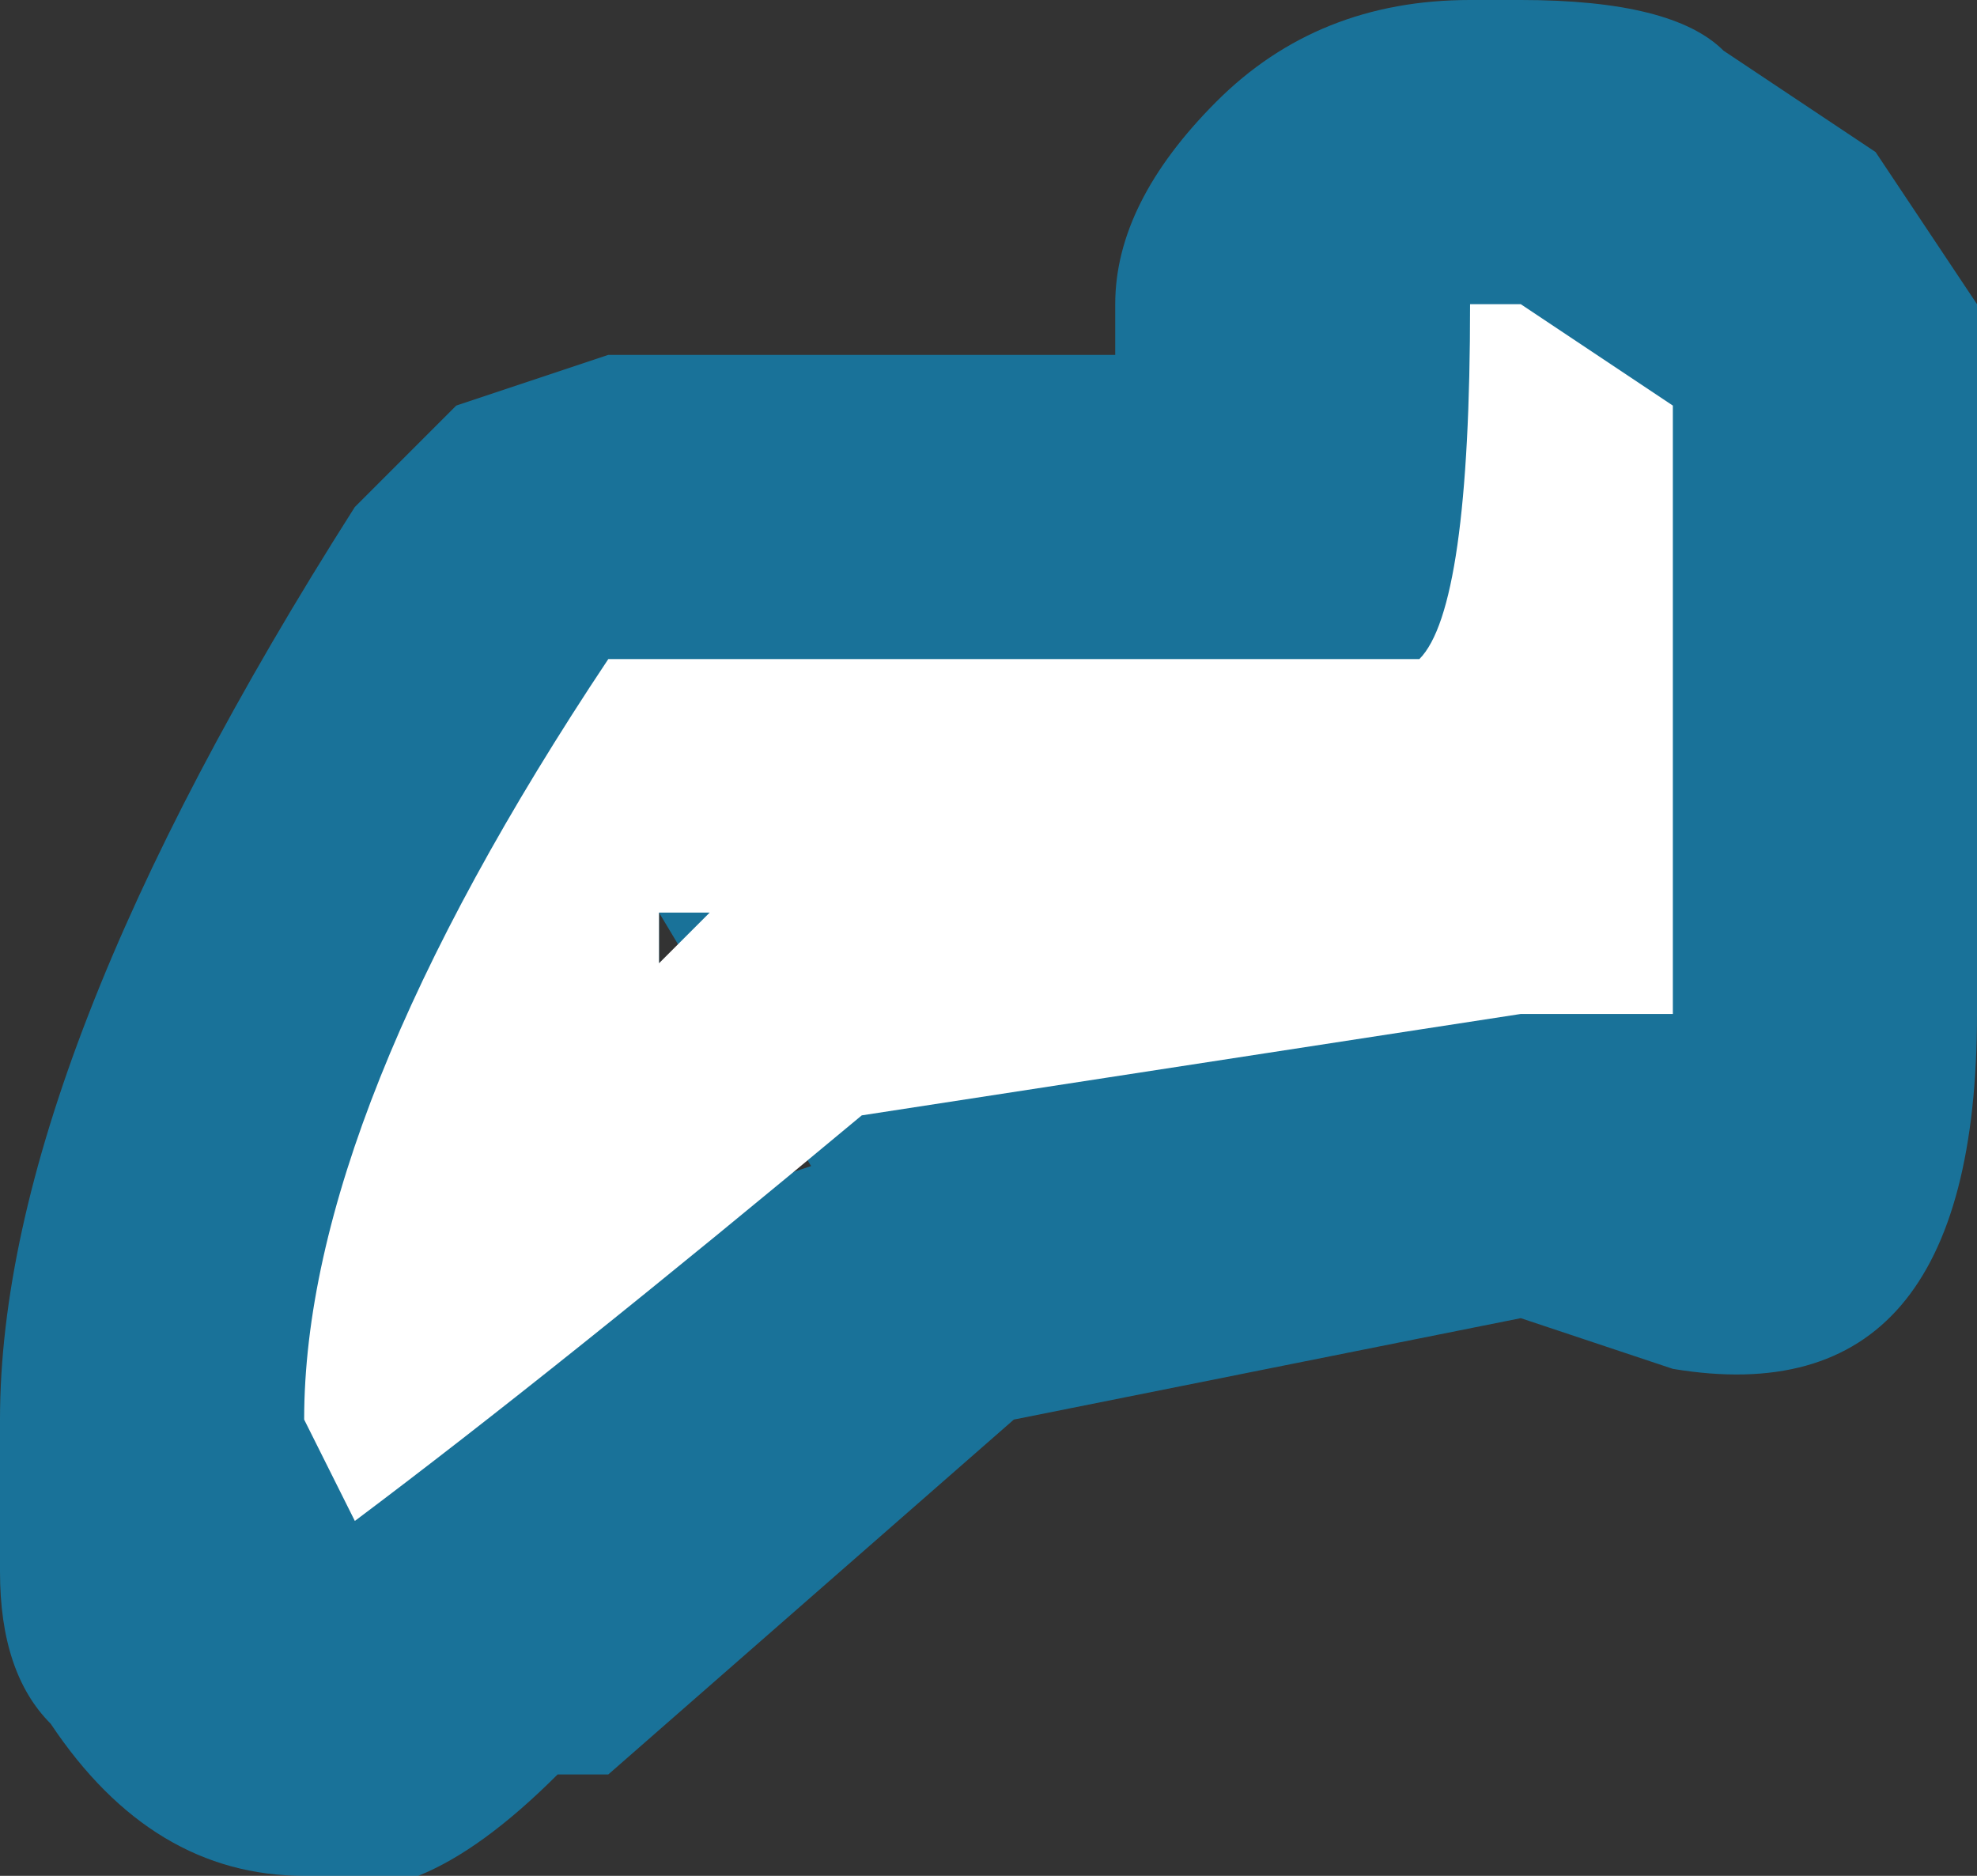 <?xml version="1.0" encoding="UTF-8" standalone="no"?>
<svg xmlns:ffdec="https://www.free-decompiler.com/flash" xmlns:xlink="http://www.w3.org/1999/xlink" ffdec:objectType="shape" height="1.85px" width="1.95px" xmlns="http://www.w3.org/2000/svg">
  <rect width="100%" height="100%" fill="#333333" stroke="none"/>
  <g transform="matrix(1.0, 0.0, 0.0, 1.0, 4.15, 4.8)">
    <path d="M-2.3 -4.65 L-2.2 -4.5 -2.2 -3.8 Q-2.2 -3.4 -2.5 -3.45 L-2.65 -3.5 -3.15 -3.4 -3.55 -3.05 -3.6 -3.05 Q-3.75 -2.9 -3.85 -2.95 -4.0 -2.95 -4.1 -3.1 -4.15 -3.15 -4.15 -3.25 L-4.15 -3.4 Q-4.15 -3.75 -3.8 -4.3 L-3.7 -4.4 -3.55 -4.45 -3.05 -4.45 -3.05 -4.5 Q-3.05 -4.6 -2.95 -4.7 -2.85 -4.8 -2.7 -4.8 L-2.65 -4.8 Q-2.5 -4.8 -2.45 -4.75 L-2.3 -4.65 M-3.5 -3.6 L-3.35 -3.65 -3.5 -3.9 -3.5 -3.6" fill="#00b1ff" fill-opacity="0.502" fill-rule="evenodd" stroke="none"/>
    <path d="M-2.7 -4.5 L-2.65 -4.5 -2.5 -4.4 -2.5 -3.8 -2.65 -3.8 -3.3 -3.7 Q-3.6 -3.45 -3.8 -3.3 L-3.85 -3.4 Q-3.85 -3.7 -3.55 -4.15 L-2.75 -4.15 Q-2.7 -4.2 -2.7 -4.5 M-3.5 -3.85 L-3.45 -3.9 -3.5 -3.9 -3.5 -3.85" fill="#ffffff" fill-rule="evenodd" stroke="none"/>
  </g>
</svg>
